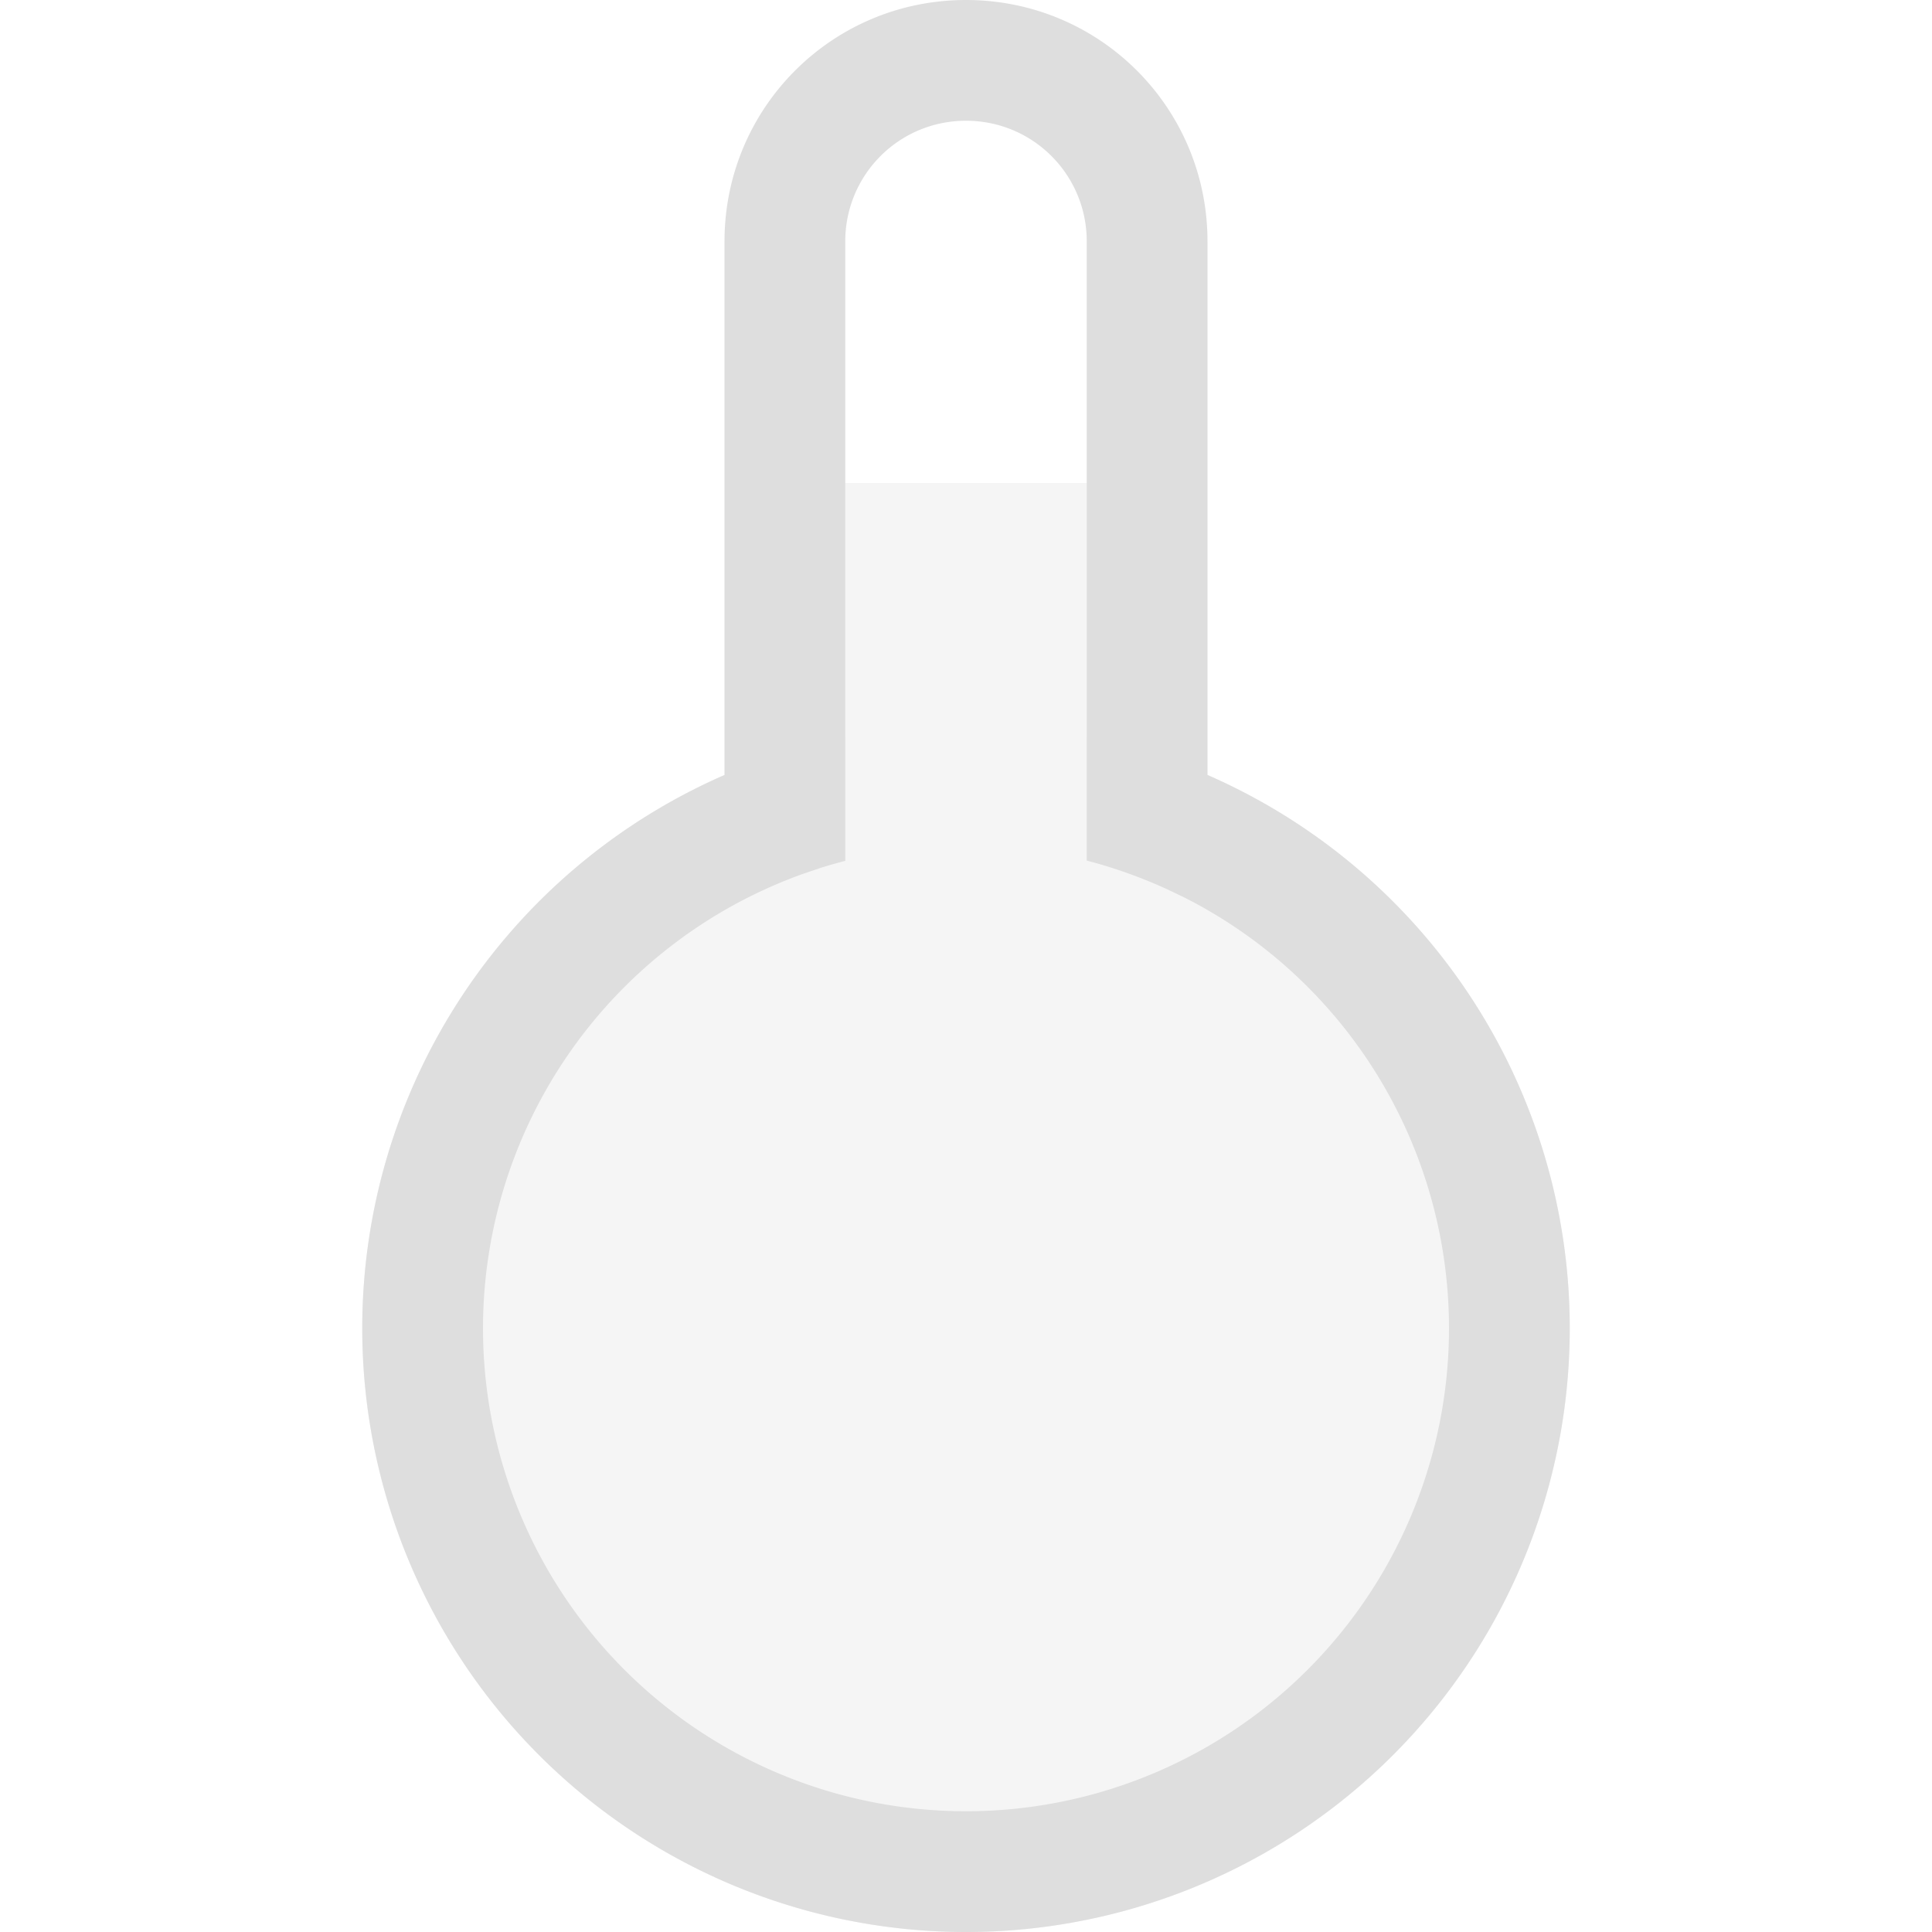 <svg xmlns="http://www.w3.org/2000/svg" width="16" height="16"><path fill="#dedede" d="M7 4v2.102A5 5 0 0 0 3 11a5 5 0 0 0 5 5 5 5 0 0 0 5-5 5 5 0 0 0-4-4.898V4z" opacity=".3"/><path fill="#dedede" d="M8 0C6.892 0 6 .892 6 2v4.418A5 5 0 0 0 3 11a5 5 0 0 0 5 5 5 5 0 0 0 5-5 5 5 0 0 0-3-4.582V2c0-1.108-.892-2-2-2m0 1c.554 0 1 .446 1 1v5.127a4 4 0 0 1 .785.295h.002a4 4 0 0 1 .19.101A4 4 0 0 1 12 11a4 4 0 0 1-4 4 4 4 0 0 1-4-4 4 4 0 0 1 2.625-3.754l.01-.004.148-.05.01-.004.08-.024.082-.023L7 7.129V2c0-.554.446-1 1-1"/></svg>